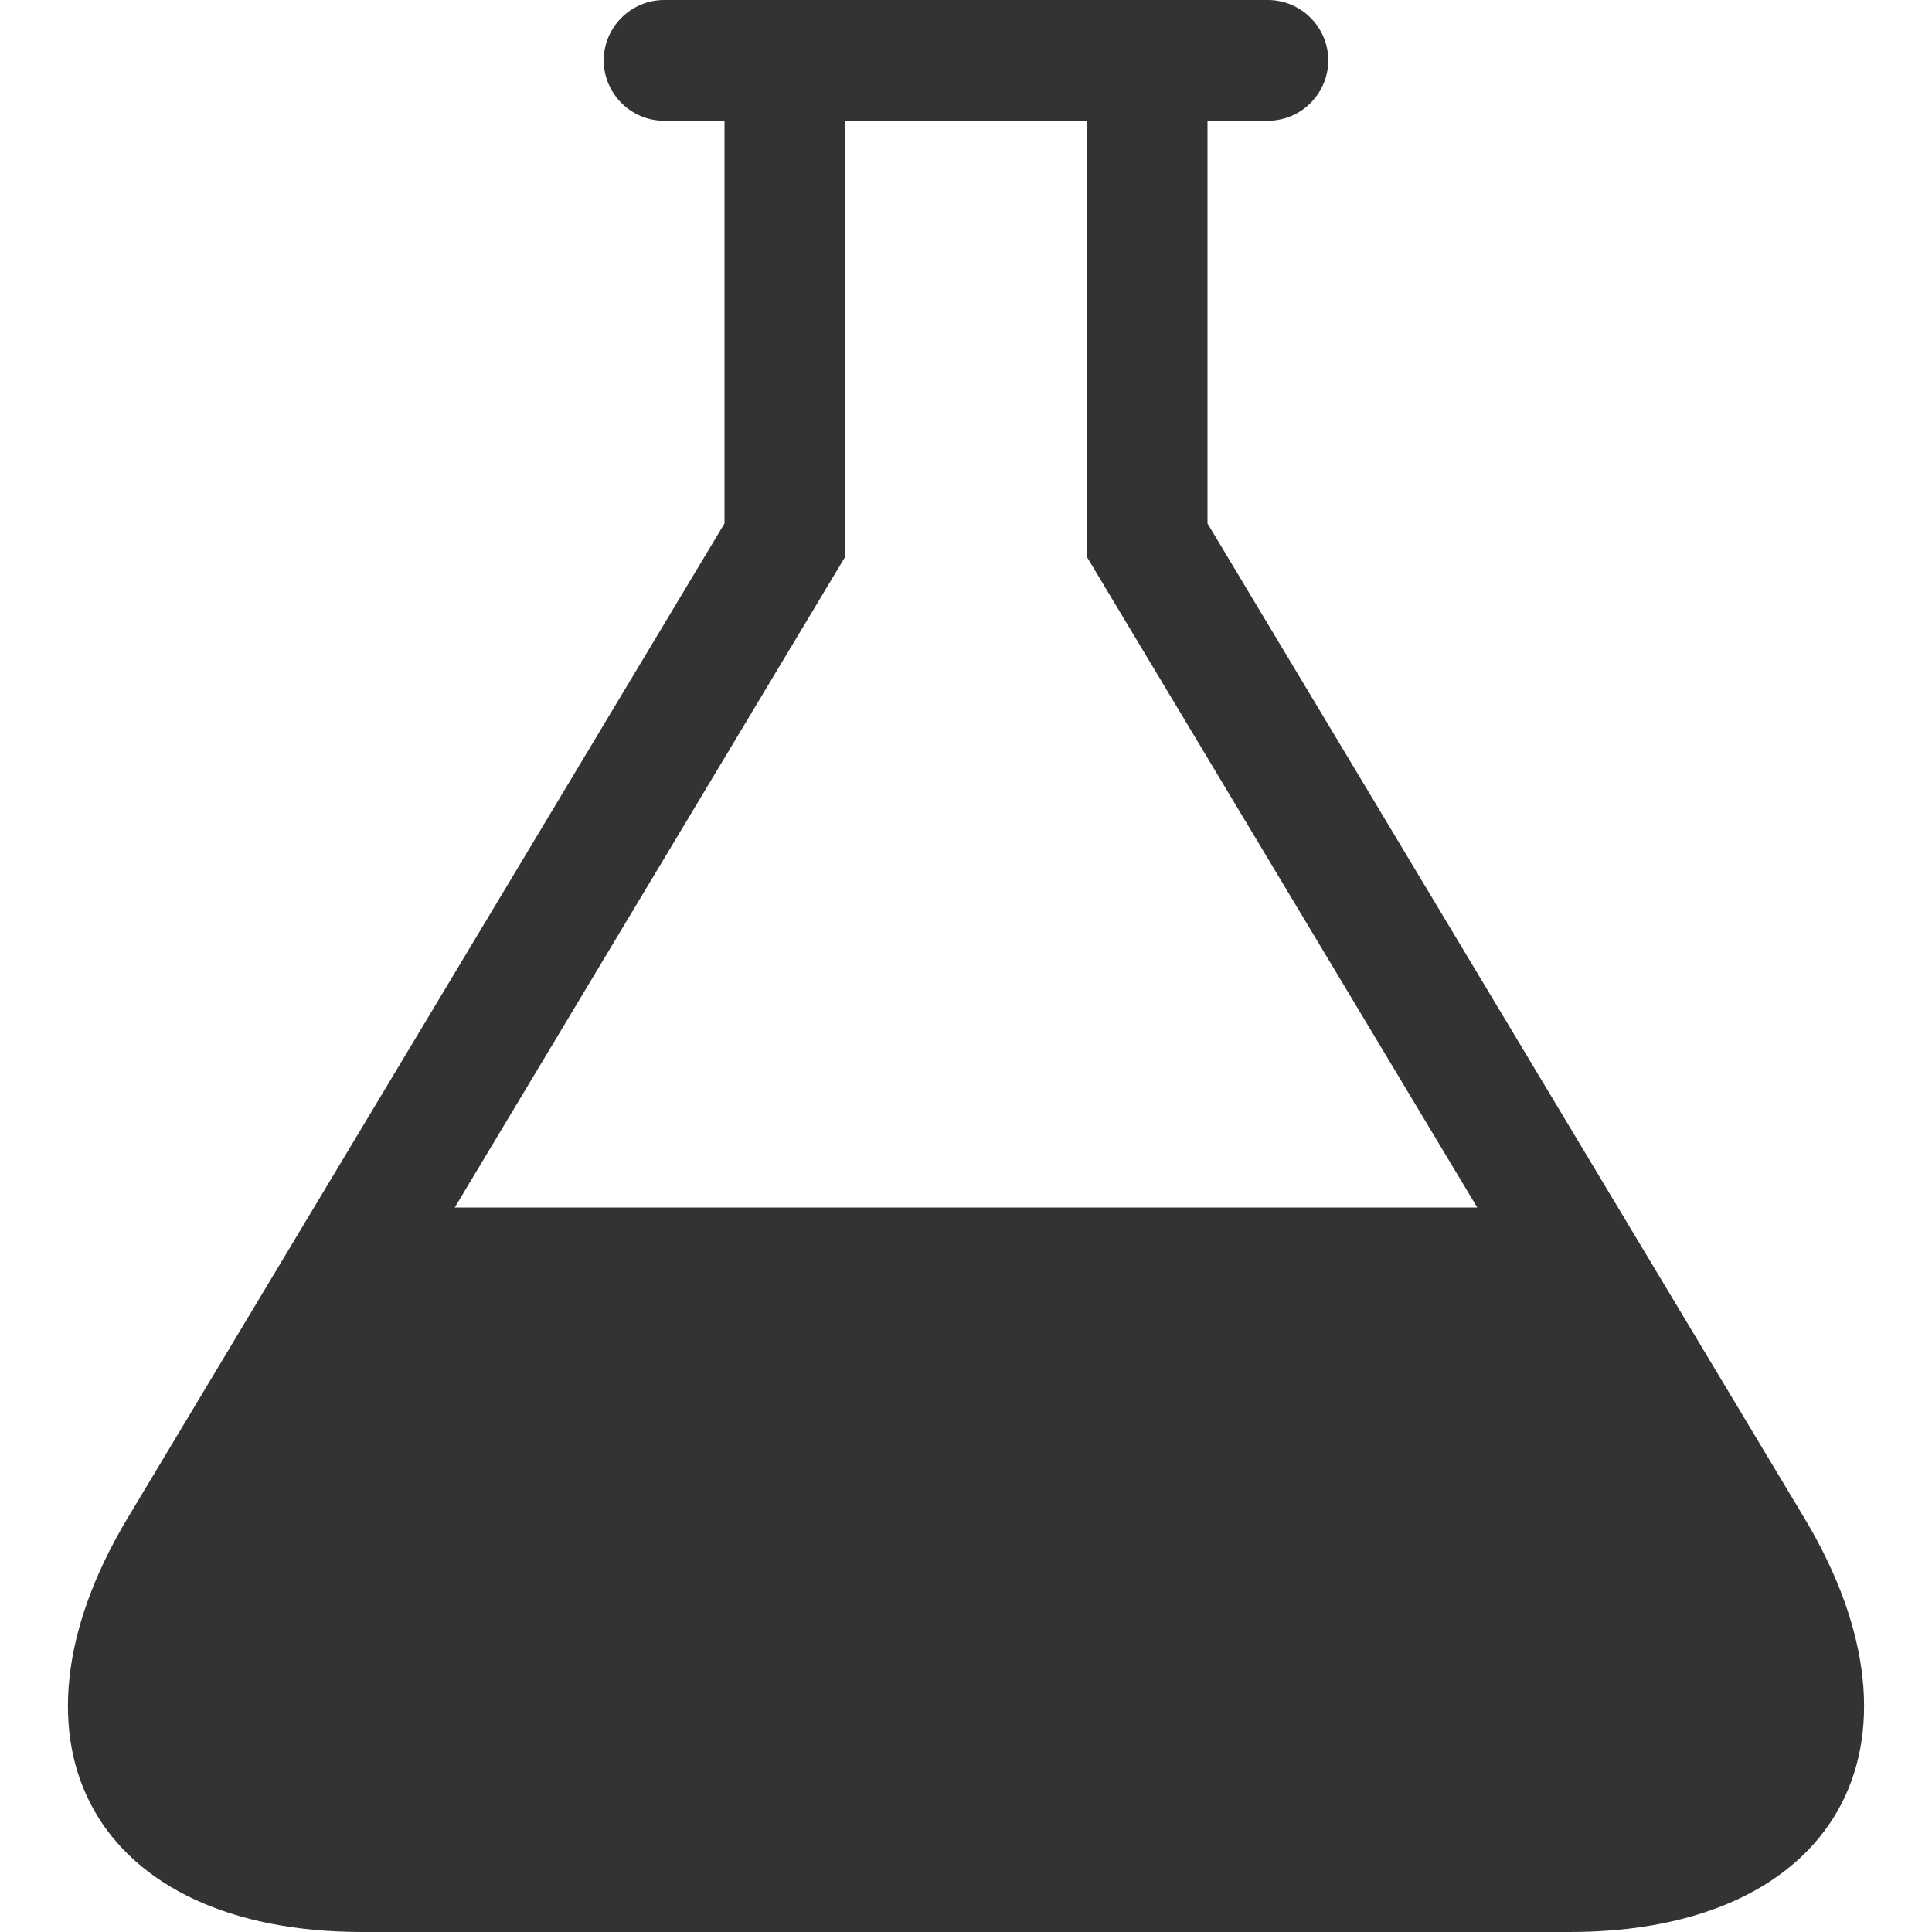 <?xml version="1.0" encoding="utf-8"?> <!-- Generator: IcoMoon.io --> <!DOCTYPE svg PUBLIC "-//W3C//DTD SVG 1.1//EN" "http://www.w3.org/Graphics/SVG/1.1/DTD/svg11.dtd"> <svg fill="#333333" xmlns:xlink="http://www.w3.org/1999/xlink" xmlns="http://www.w3.org/2000/svg" width="16" height="16" viewBox="0 0 16 16"><g><path d="M 14.942,12.57L 10,4.335L 10,1 l 0.5,0 c 0.275,0, 0.5-0.225, 0.5-0.5s-0.225-0.5-0.5-0.5L 5.5,0 c-0.275,0-0.5,0.225-0.5,0.5s 0.225,0.5, 0.5,0.5l 0.5,0 l0,3.335 L 1.058,12.57C-0.074,14.457, 0.8,16, 3,16l 10,0 C 15.2,16, 16.074,14.457, 14.942,12.57z M 3.766,10L 7,4.61L 7,1 l 2,0 l0,3.61 L 12.234,10L 3.766,10 z"></path></g></svg>